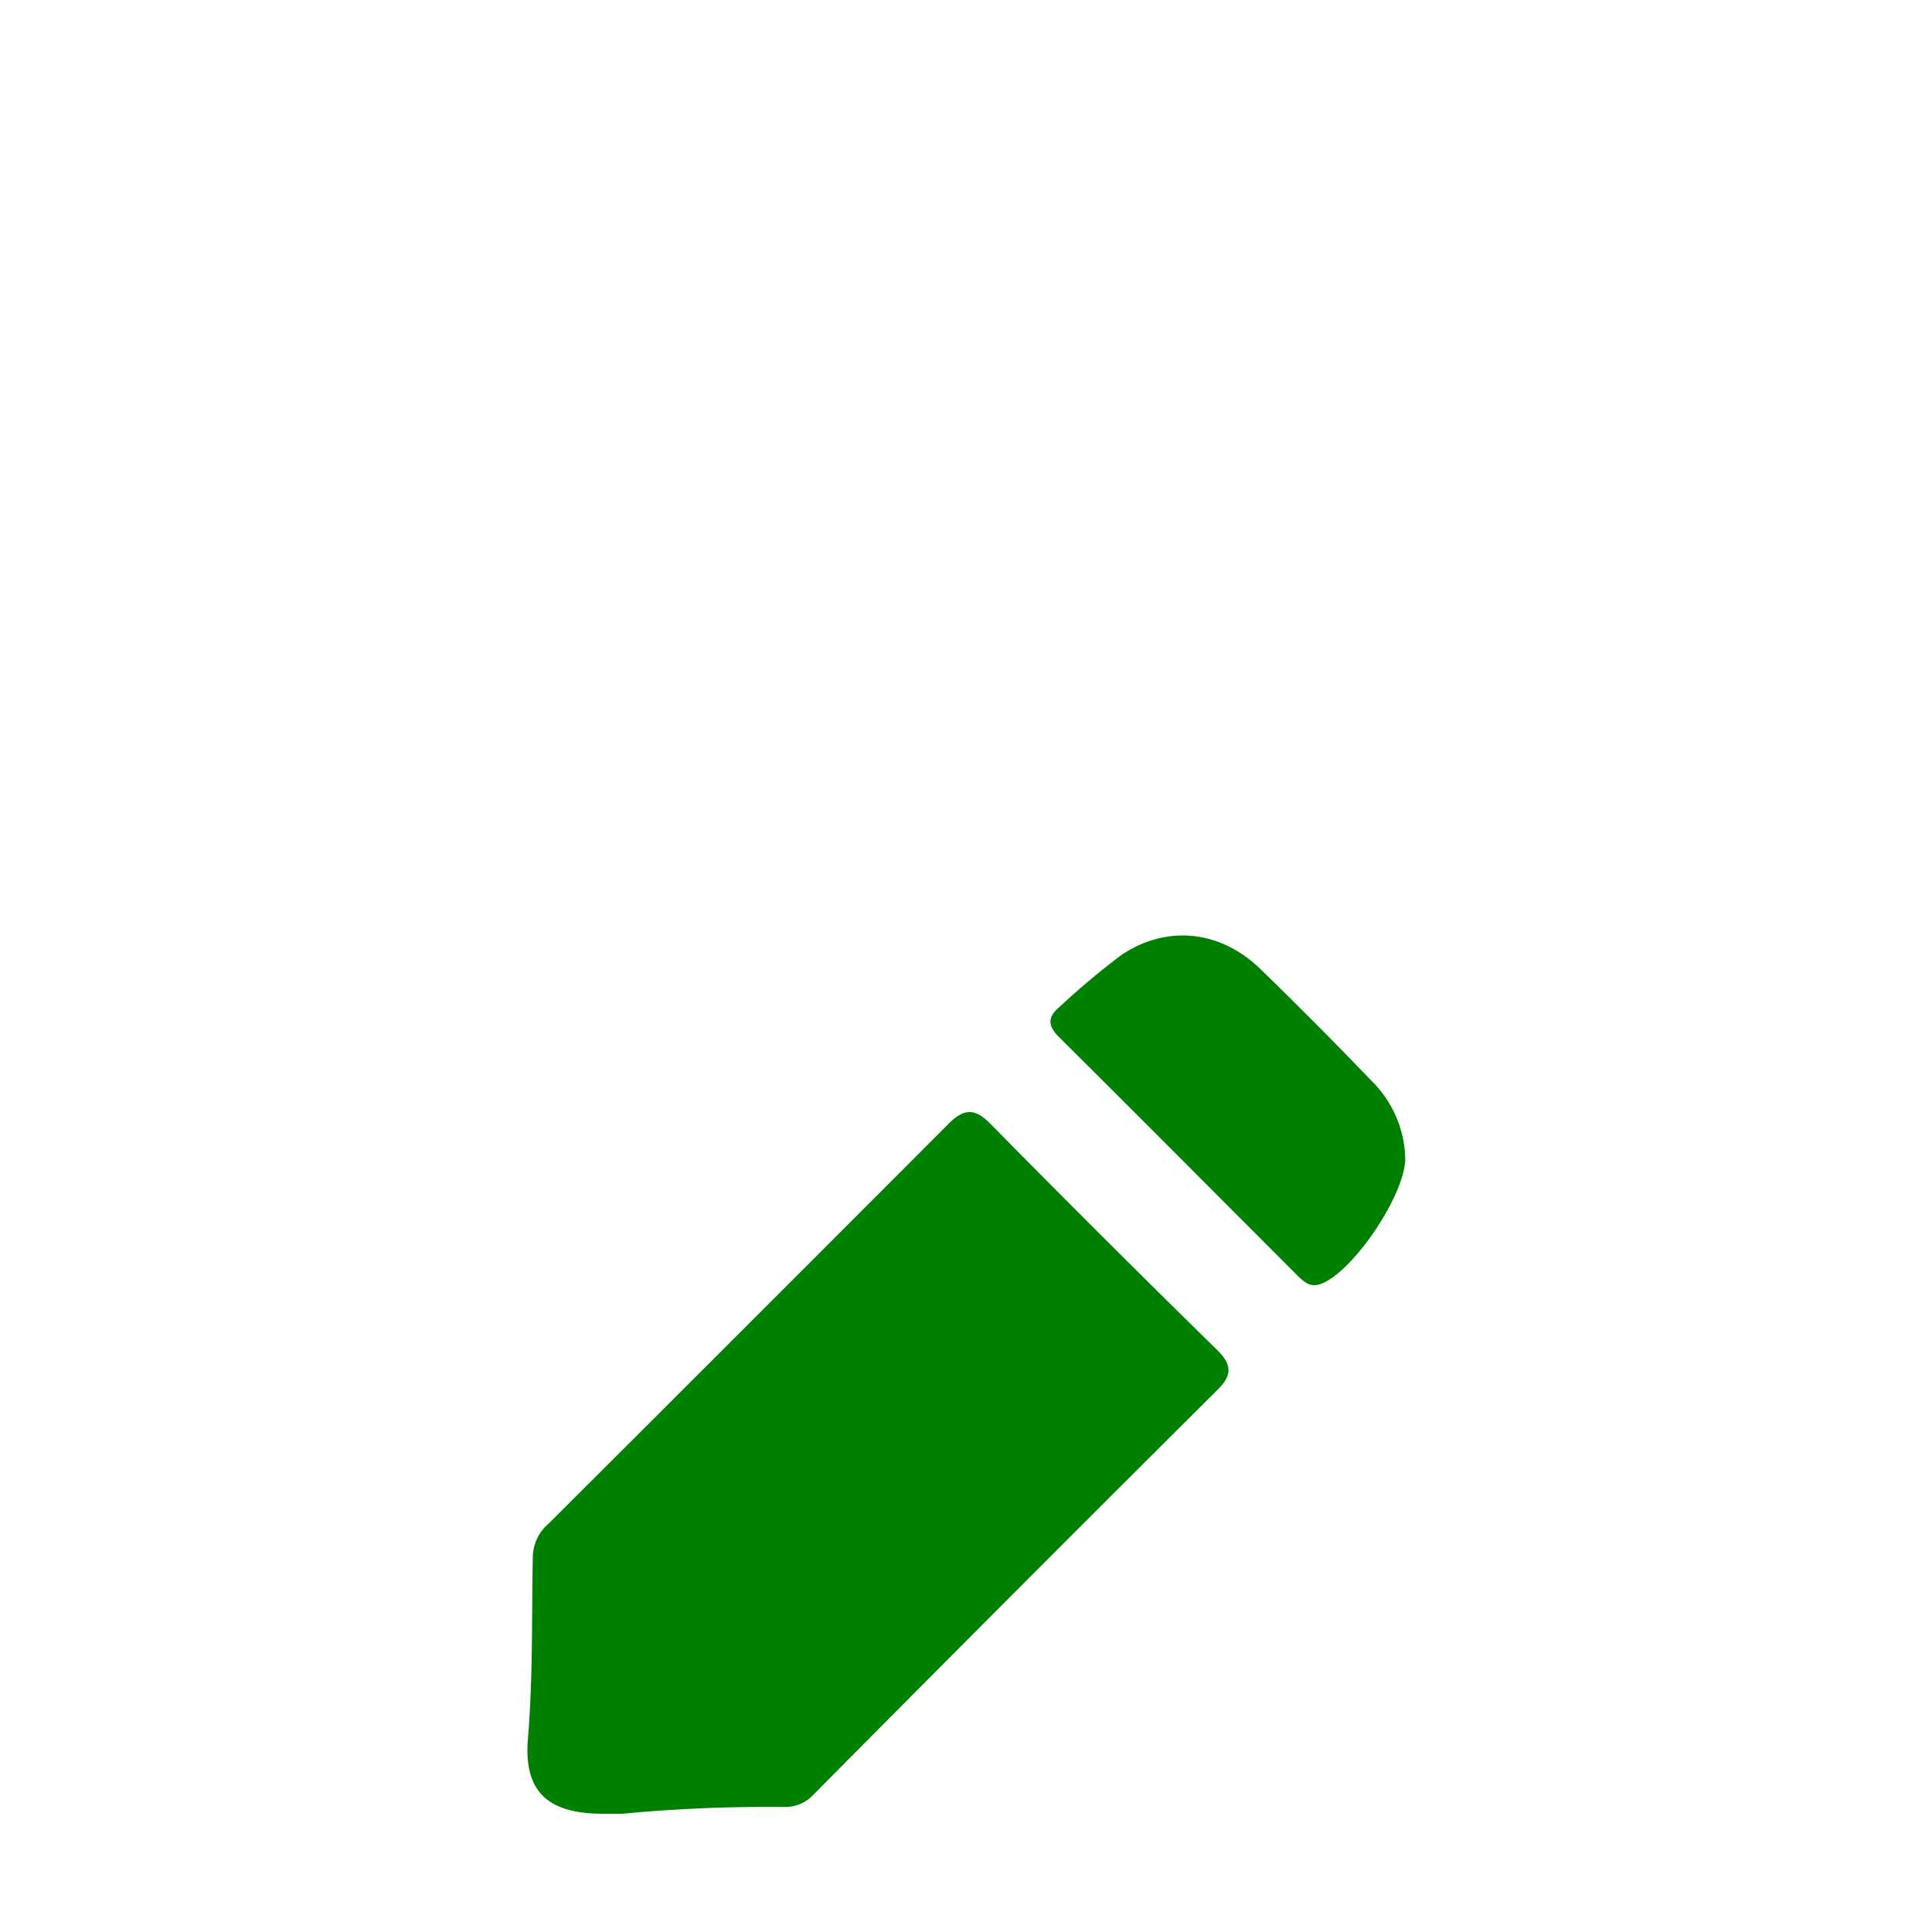 <svg id="Layer_1" class="icon-edit" data-name="Layer 1" viewBox="0 0 200 100" width="50px"
    height="50px" fill="green">
<path class="cls-1" d="M64.41,137.76H62.66c-5.84.05-8.51-2.16-8-7.88.52-6.3.37-12.57.5-18.86a4.64,4.64,0,0,1,1.65-3.31q20.7-20.65,41.36-41.35c1.56-1.57,2.69-1.71,4.32-.06Q114.13,78.12,126,89.75c1.47,1.45,1.62,2.55.09,4.07q-21,20.9-41.81,41.89a4,4,0,0,1-3.08,1.35A158.81,158.81,0,0,0,64.41,137.76Z"/>
<path class="cls-1" d="M145.47,70c-.08,3.8-5.42,11.67-8.71,12.9-1.11.42-1.77-.19-2.44-.85-8.23-8.23-16.43-16.49-24.69-24.69-1.2-1.19-1.19-2.1.07-3.14a78.82,78.82,0,0,1,6.39-5.36c4.69-3.15,10.21-2.56,14.33,1.4Q136.33,56,142,61.91A11.62,11.62,0,0,1,145.47,70Z"/></svg>